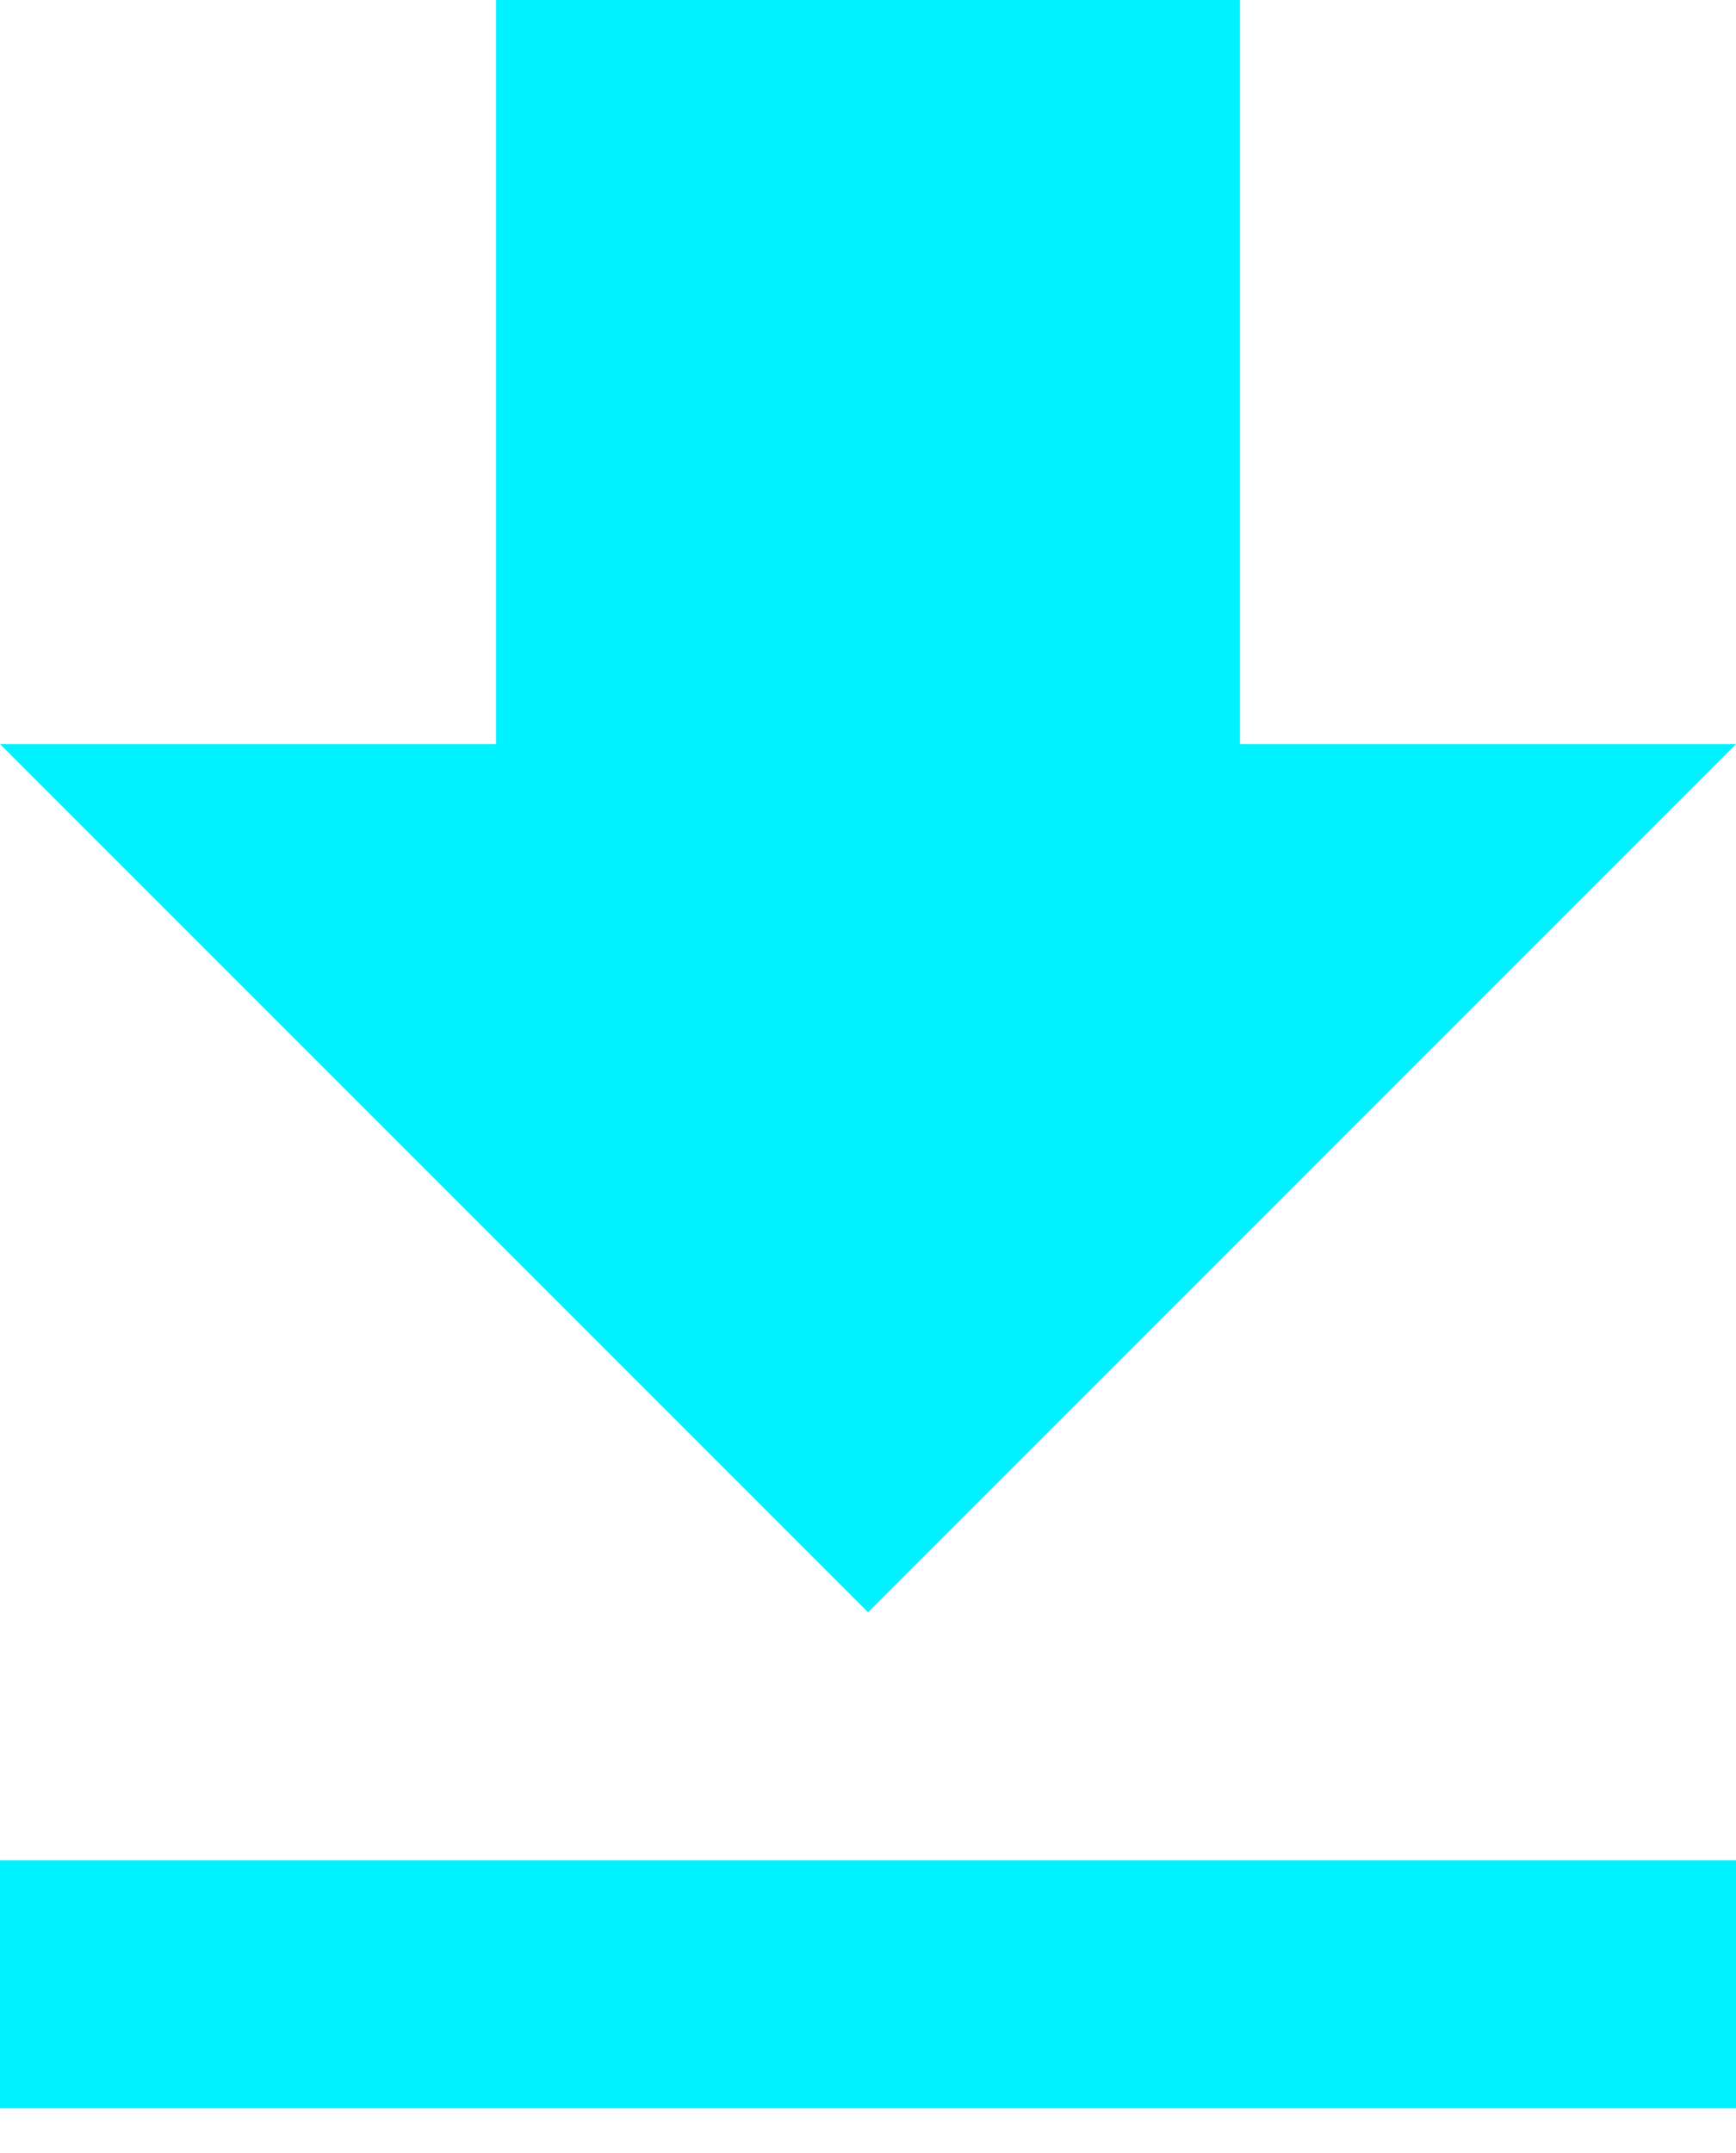 <svg width="25" height="31" viewBox="0 0 25 31" fill="none" xmlns="http://www.w3.org/2000/svg">
<path d="M25 10.714H17.857V0H7.143V10.714H0L12.5 23.214L25 10.714ZM0 26.786V30.357H25V26.786H0Z" fill="#00F1FF"/>
</svg>
